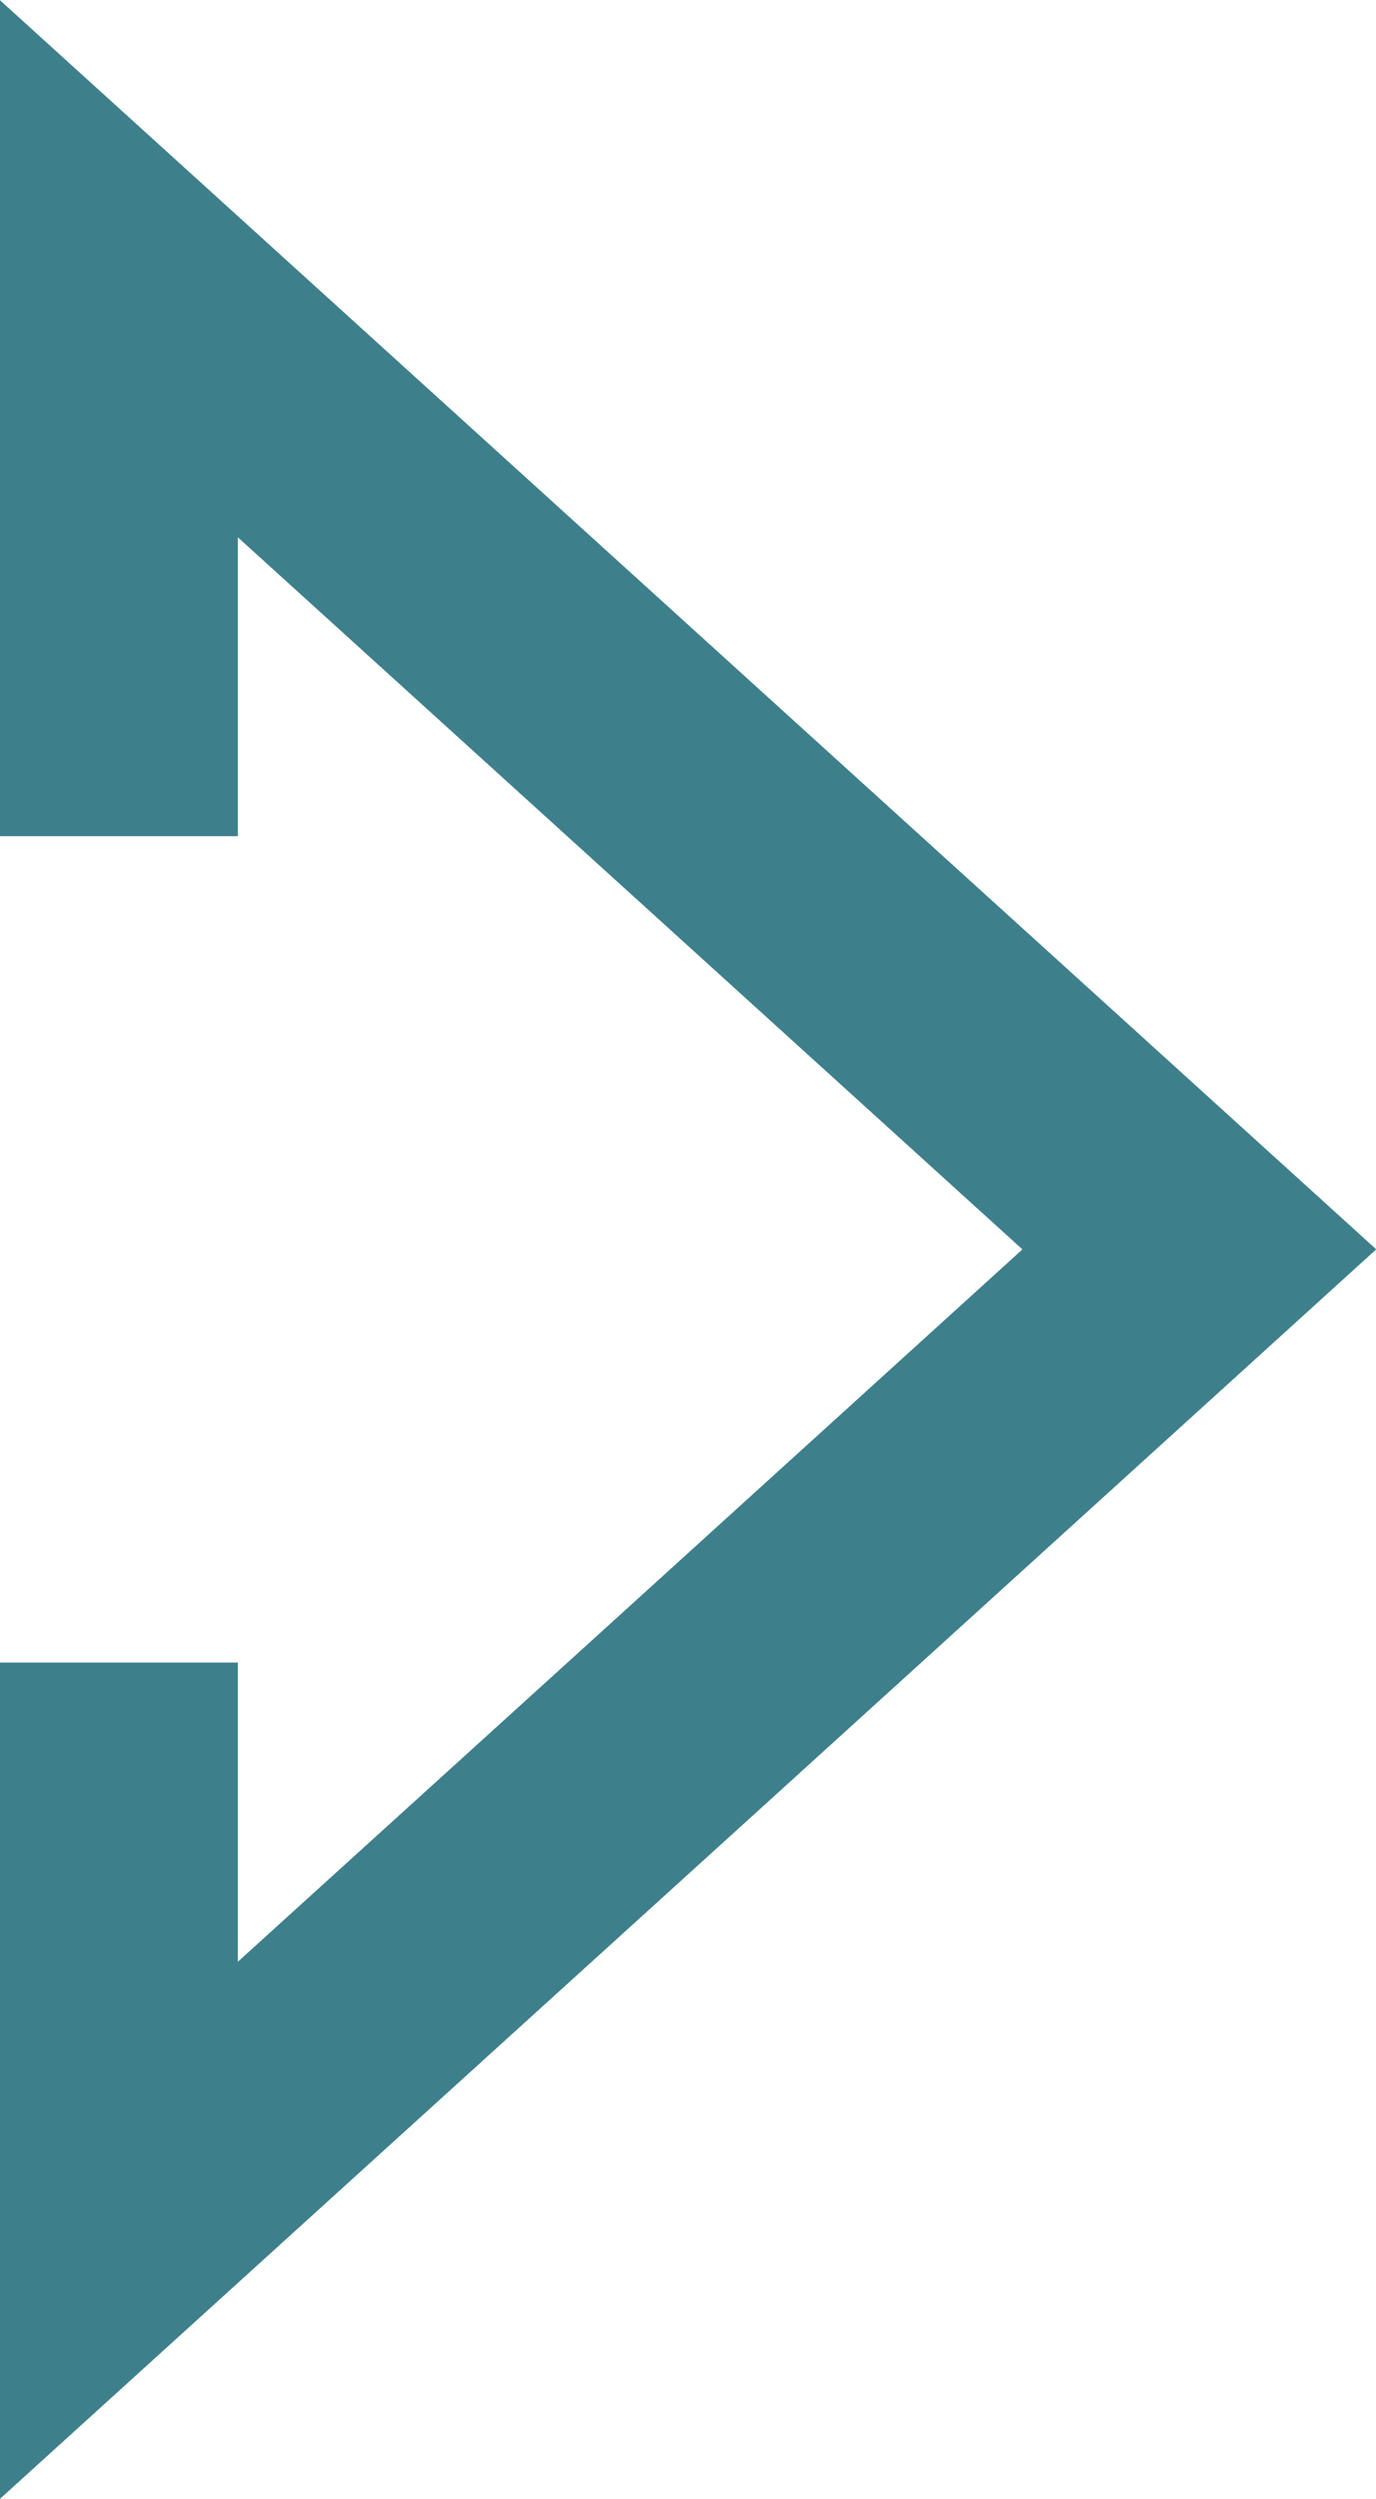 <svg xmlns="http://www.w3.org/2000/svg" viewBox="0 0 40.5 73.55">
  <defs>
    <style>
      .a {
        fill: none;
        stroke: #3d808b;
        stroke-width: 7px;
      }
    </style>
  </defs>
  <title>arrow-right</title>
  <polyline class="a" points="3.5 48.93 3.5 65.64 19.4 51.21 35.3 36.77 19.4 22.34 3.5 7.91 3.5 24.61"/>
</svg>
